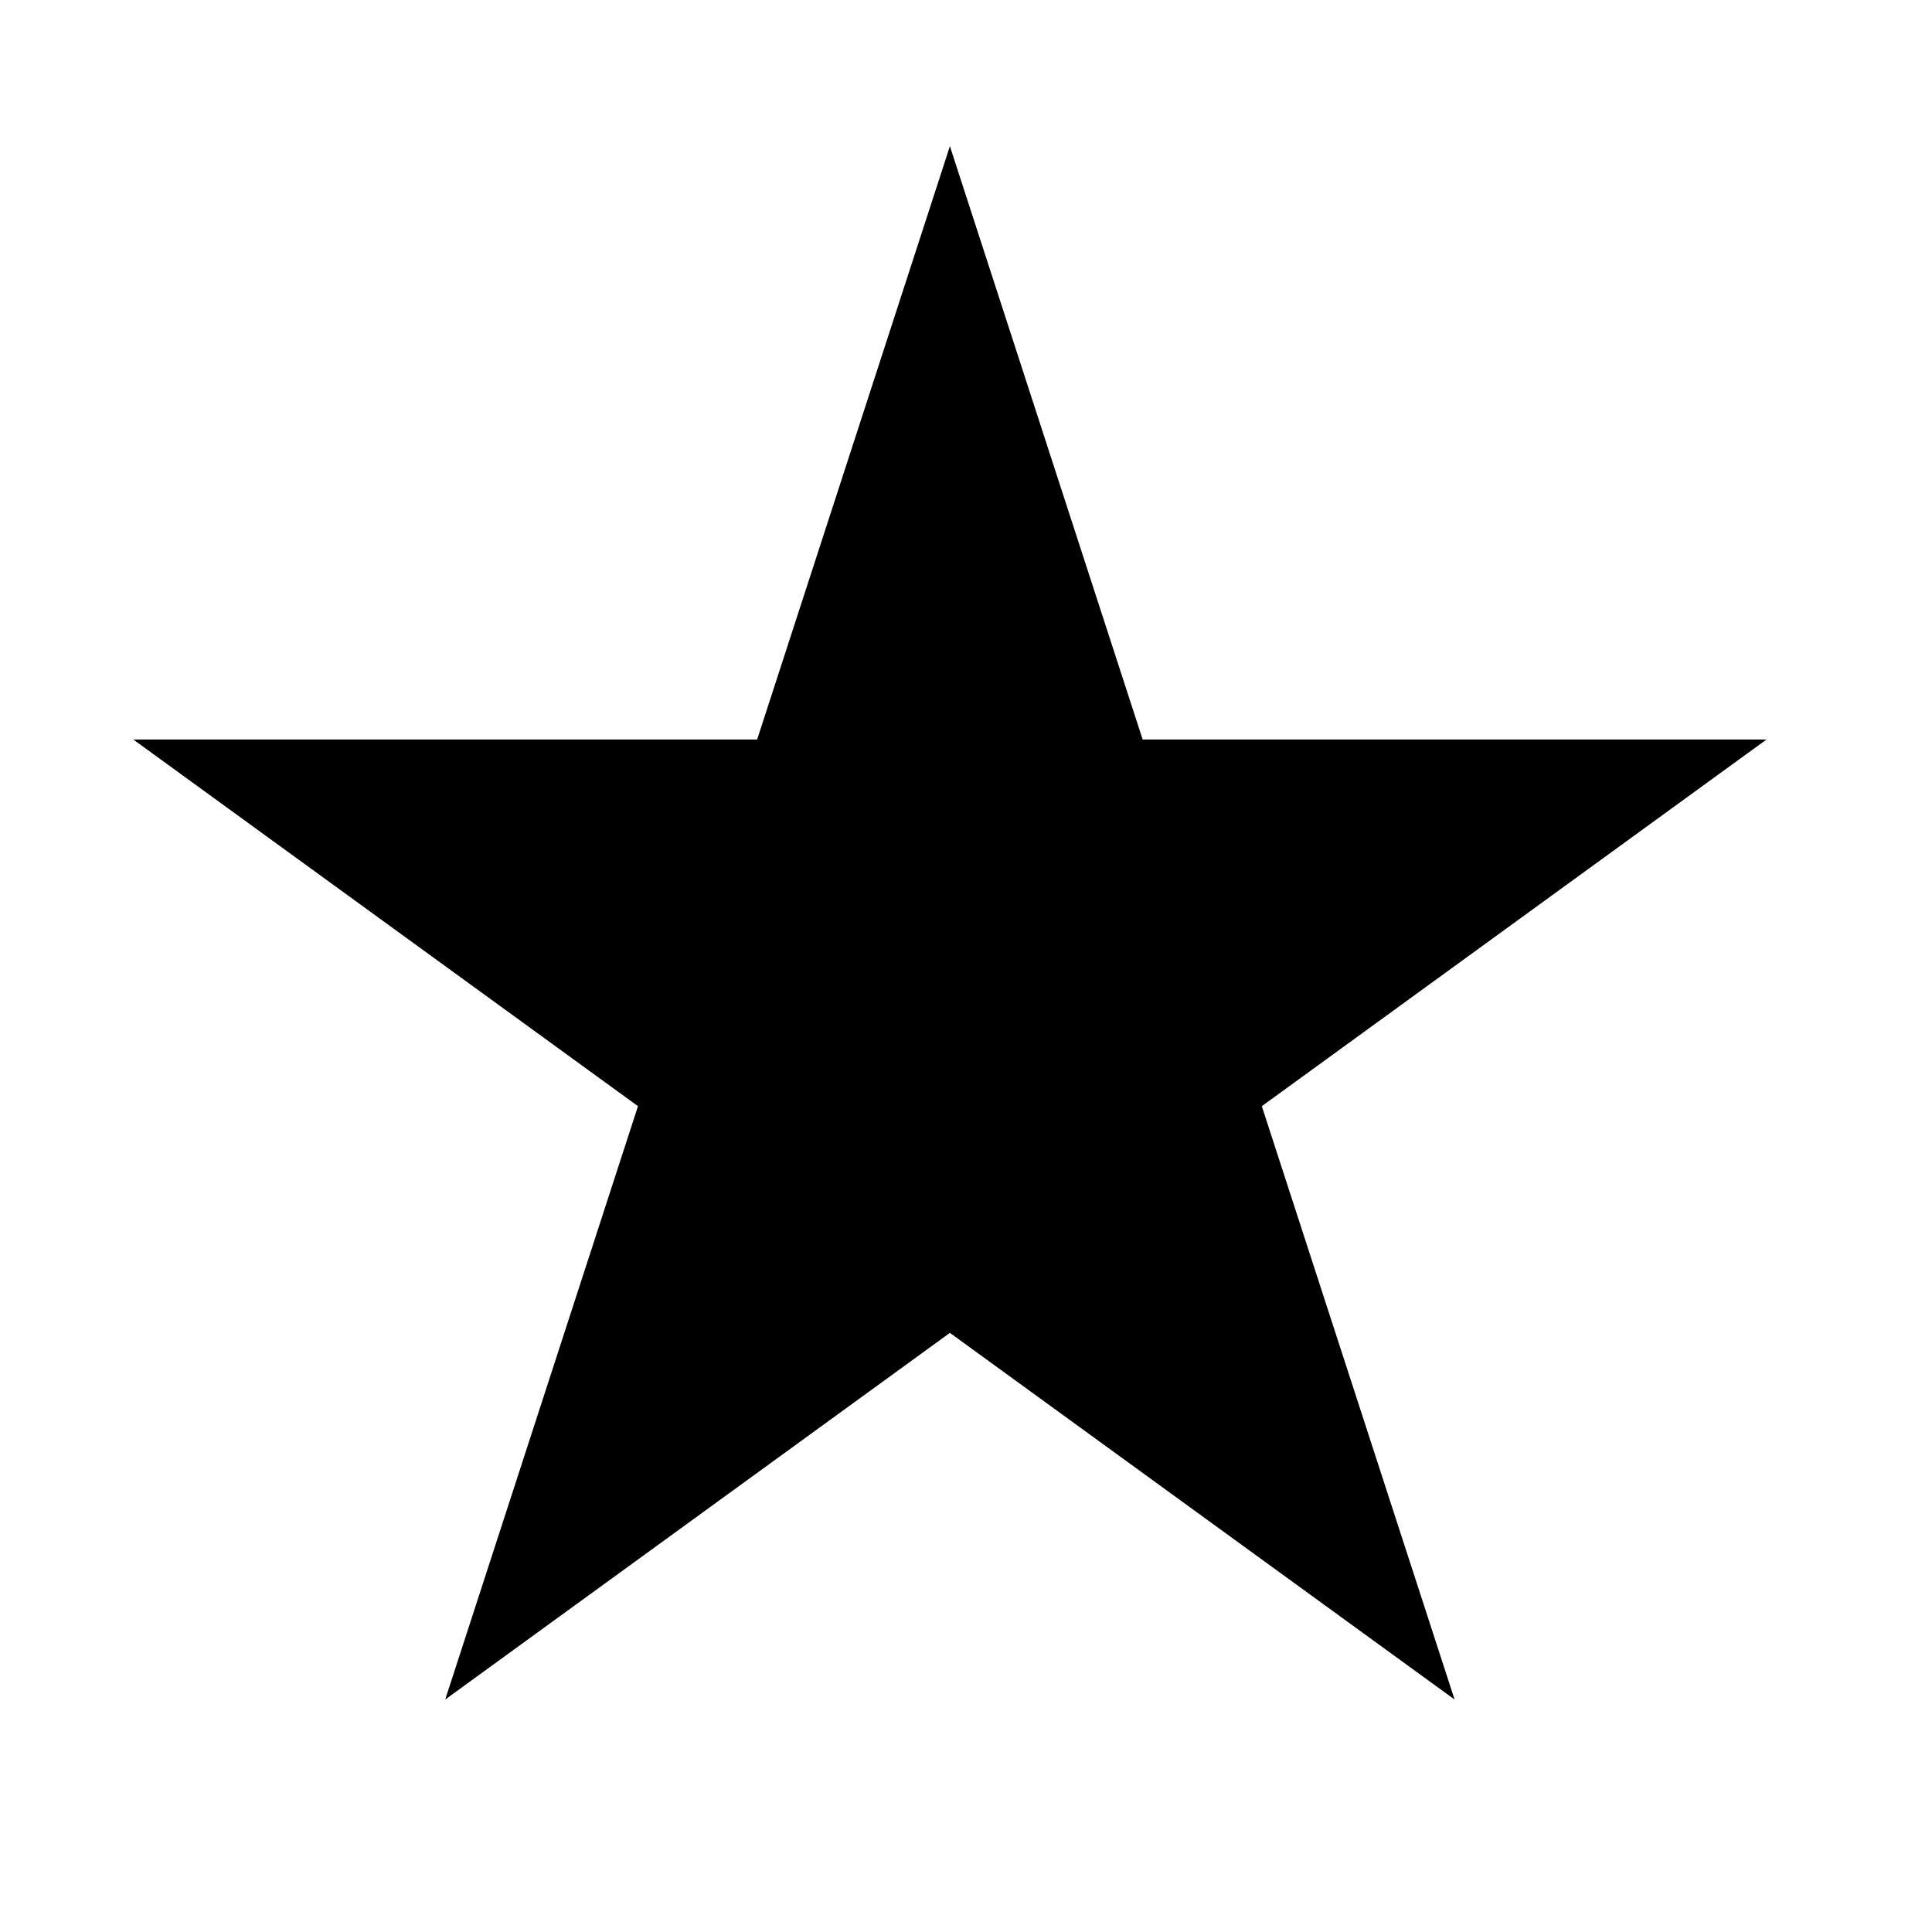 <svg viewBox="0 0 9 9" fill="none" xmlns="http://www.w3.org/2000/svg">
<path d="M4.425 0.681L5.323 3.445H8.229L5.878 5.153L6.776 7.917L4.425 6.209L2.074 7.917L2.972 5.153L0.621 3.445H3.527L4.425 0.681Z" fill="currentColor"/>
</svg>

